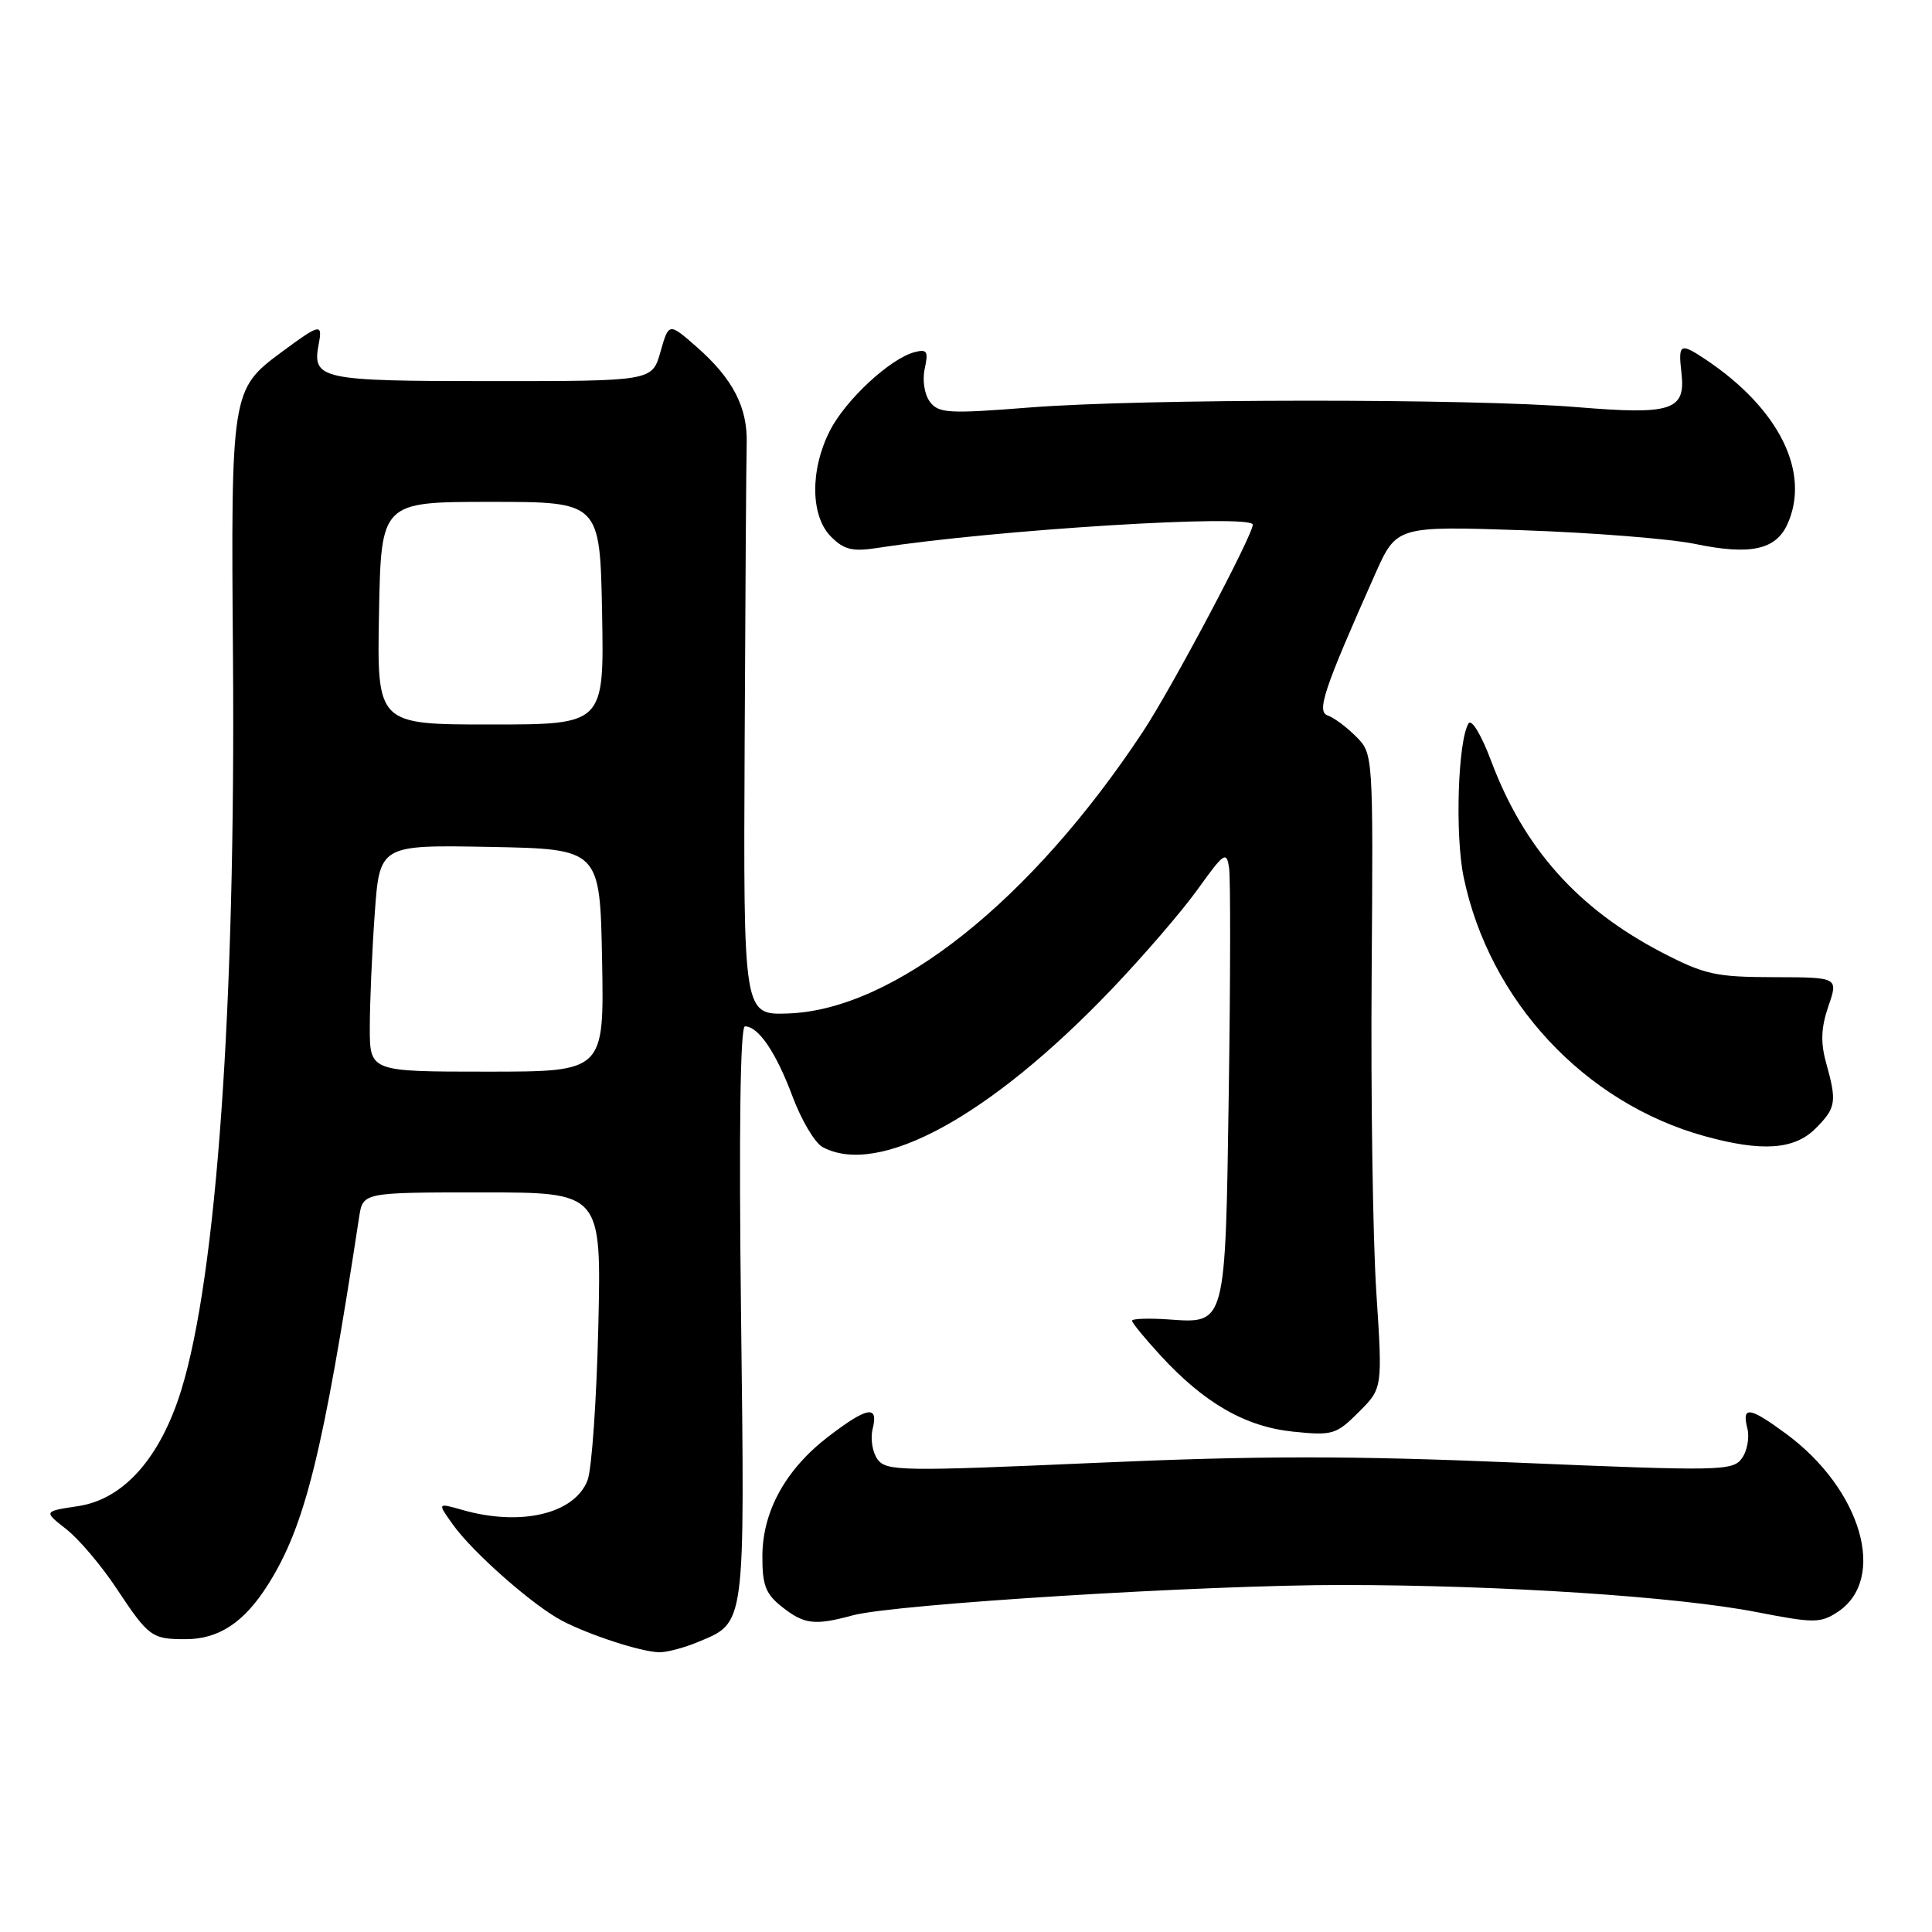 <?xml version="1.0" encoding="UTF-8" standalone="no"?>
<!DOCTYPE svg PUBLIC "-//W3C//DTD SVG 1.1//EN" "http://www.w3.org/Graphics/SVG/1.1/DTD/svg11.dtd" >
<svg xmlns="http://www.w3.org/2000/svg" xmlns:xlink="http://www.w3.org/1999/xlink" version="1.1" viewBox="0 0 256 256">
 <g >
 <path fill="currentColor"
d=" M 92.40 217.61 C 98.84 214.92 98.69 216.02 98.19 174.03 C 97.90 149.62 98.09 136.00 98.71 136.00 C 100.49 136.00 102.82 139.43 105.00 145.25 C 106.18 148.42 107.98 151.46 109.01 152.00 C 116.46 155.99 131.19 147.94 147.29 131.09 C 151.50 126.68 156.65 120.71 158.72 117.81 C 162.21 112.95 162.53 112.73 162.86 115.02 C 163.06 116.38 163.04 129.72 162.82 144.65 C 162.36 175.82 162.48 175.37 154.81 174.83 C 152.16 174.65 150.00 174.73 150.00 175.00 C 150.00 175.28 151.69 177.34 153.75 179.58 C 159.57 185.92 165.00 189.04 171.33 189.70 C 176.57 190.24 177.06 190.09 180.04 187.11 C 183.20 183.96 183.20 183.96 182.37 171.23 C 181.91 164.23 181.63 145.31 181.75 129.18 C 181.96 99.87 181.96 99.87 179.67 97.58 C 178.41 96.32 176.74 95.08 175.94 94.81 C 174.42 94.30 175.38 91.43 182.20 76.10 C 185.05 69.70 185.05 69.70 201.81 70.26 C 211.02 70.58 221.27 71.39 224.58 72.07 C 231.90 73.59 235.28 72.87 236.83 69.48 C 239.95 62.63 235.76 54.16 226.03 47.65 C 222.62 45.37 222.35 45.52 222.80 49.41 C 223.38 54.39 221.53 54.99 208.98 53.95 C 194.95 52.79 151.43 52.82 136.50 53.99 C 125.69 54.84 124.37 54.77 123.22 53.24 C 122.49 52.27 122.20 50.39 122.53 48.85 C 123.04 46.55 122.84 46.23 121.19 46.66 C 117.95 47.51 112.06 52.97 109.97 57.06 C 107.32 62.26 107.38 68.38 110.12 71.12 C 111.86 72.86 112.96 73.12 116.37 72.59 C 132.00 70.18 166.00 68.08 166.00 69.52 C 166.00 70.93 155.25 91.20 151.45 96.94 C 136.63 119.38 118.49 133.79 104.45 134.29 C 98.50 134.50 98.50 134.50 98.67 98.50 C 98.76 78.70 98.88 60.81 98.94 58.74 C 99.07 53.98 97.10 50.18 92.36 46.01 C 88.62 42.73 88.62 42.73 87.52 46.61 C 86.42 50.50 86.42 50.50 65.13 50.50 C 42.33 50.50 41.33 50.28 42.24 45.54 C 42.76 42.81 42.39 42.89 37.25 46.70 C 30.67 51.57 30.59 52.02 30.87 87.00 C 31.23 133.23 28.71 169.00 24.02 184.19 C 21.24 193.19 16.37 198.67 10.35 199.57 C 5.76 200.26 5.76 200.26 8.78 202.62 C 10.44 203.92 13.43 207.44 15.42 210.45 C 19.71 216.91 20.10 217.20 24.59 217.20 C 29.00 217.20 32.35 214.98 35.50 209.99 C 40.42 202.21 42.80 192.62 47.59 161.25 C 48.09 158.00 48.09 158.00 63.89 158.00 C 79.69 158.00 79.69 158.00 79.28 175.75 C 79.05 185.51 78.41 194.68 77.86 196.12 C 76.16 200.60 69.00 202.30 61.22 200.06 C 57.95 199.13 57.95 199.13 60.00 202.00 C 62.63 205.70 70.65 212.76 74.50 214.77 C 78.11 216.65 84.82 218.84 87.28 218.93 C 88.26 218.97 90.57 218.37 92.40 217.61 Z  M 113.00 214.04 C 118.51 212.55 159.69 210.00 177.94 210.02 C 199.03 210.04 222.17 211.55 232.76 213.61 C 240.36 215.09 241.21 215.09 243.49 213.60 C 250.12 209.25 246.67 197.34 236.65 189.97 C 231.81 186.41 230.78 186.27 231.53 189.25 C 231.84 190.49 231.51 192.29 230.79 193.26 C 229.58 194.91 227.83 194.94 201.10 193.81 C 178.85 192.87 166.71 192.88 145.10 193.84 C 119.50 194.97 117.43 194.94 116.28 193.37 C 115.60 192.44 115.31 190.62 115.63 189.34 C 116.43 186.15 114.95 186.39 109.83 190.30 C 104.13 194.65 101.04 200.22 101.02 206.18 C 101.00 210.05 101.45 211.21 103.63 212.93 C 106.58 215.25 107.95 215.41 113.00 214.04 Z  M 240.55 149.55 C 243.29 146.80 243.42 146.04 241.97 140.83 C 241.22 138.13 241.30 136.17 242.27 133.33 C 243.59 129.50 243.59 129.50 235.05 129.48 C 227.36 129.47 225.87 129.14 220.22 126.21 C 209.08 120.41 201.95 112.43 197.60 100.87 C 196.30 97.40 194.99 95.21 194.59 95.86 C 193.18 98.14 192.78 110.63 193.94 116.22 C 197.34 132.60 209.96 146.16 225.89 150.55 C 233.46 152.64 237.75 152.34 240.55 149.55 Z  M 49.00 136.15 C 49.00 132.94 49.29 126.18 49.65 121.13 C 50.30 111.95 50.30 111.95 64.90 112.22 C 79.50 112.50 79.50 112.50 79.78 127.25 C 80.05 142.00 80.05 142.00 64.53 142.00 C 49.00 142.00 49.00 142.00 49.00 136.15 Z  M 50.22 81.25 C 50.50 66.50 50.50 66.50 65.00 66.50 C 79.50 66.50 79.50 66.50 79.78 81.25 C 80.05 96.00 80.05 96.00 65.00 96.00 C 49.95 96.00 49.95 96.00 50.22 81.25 Z "/>
</g>
</svg>